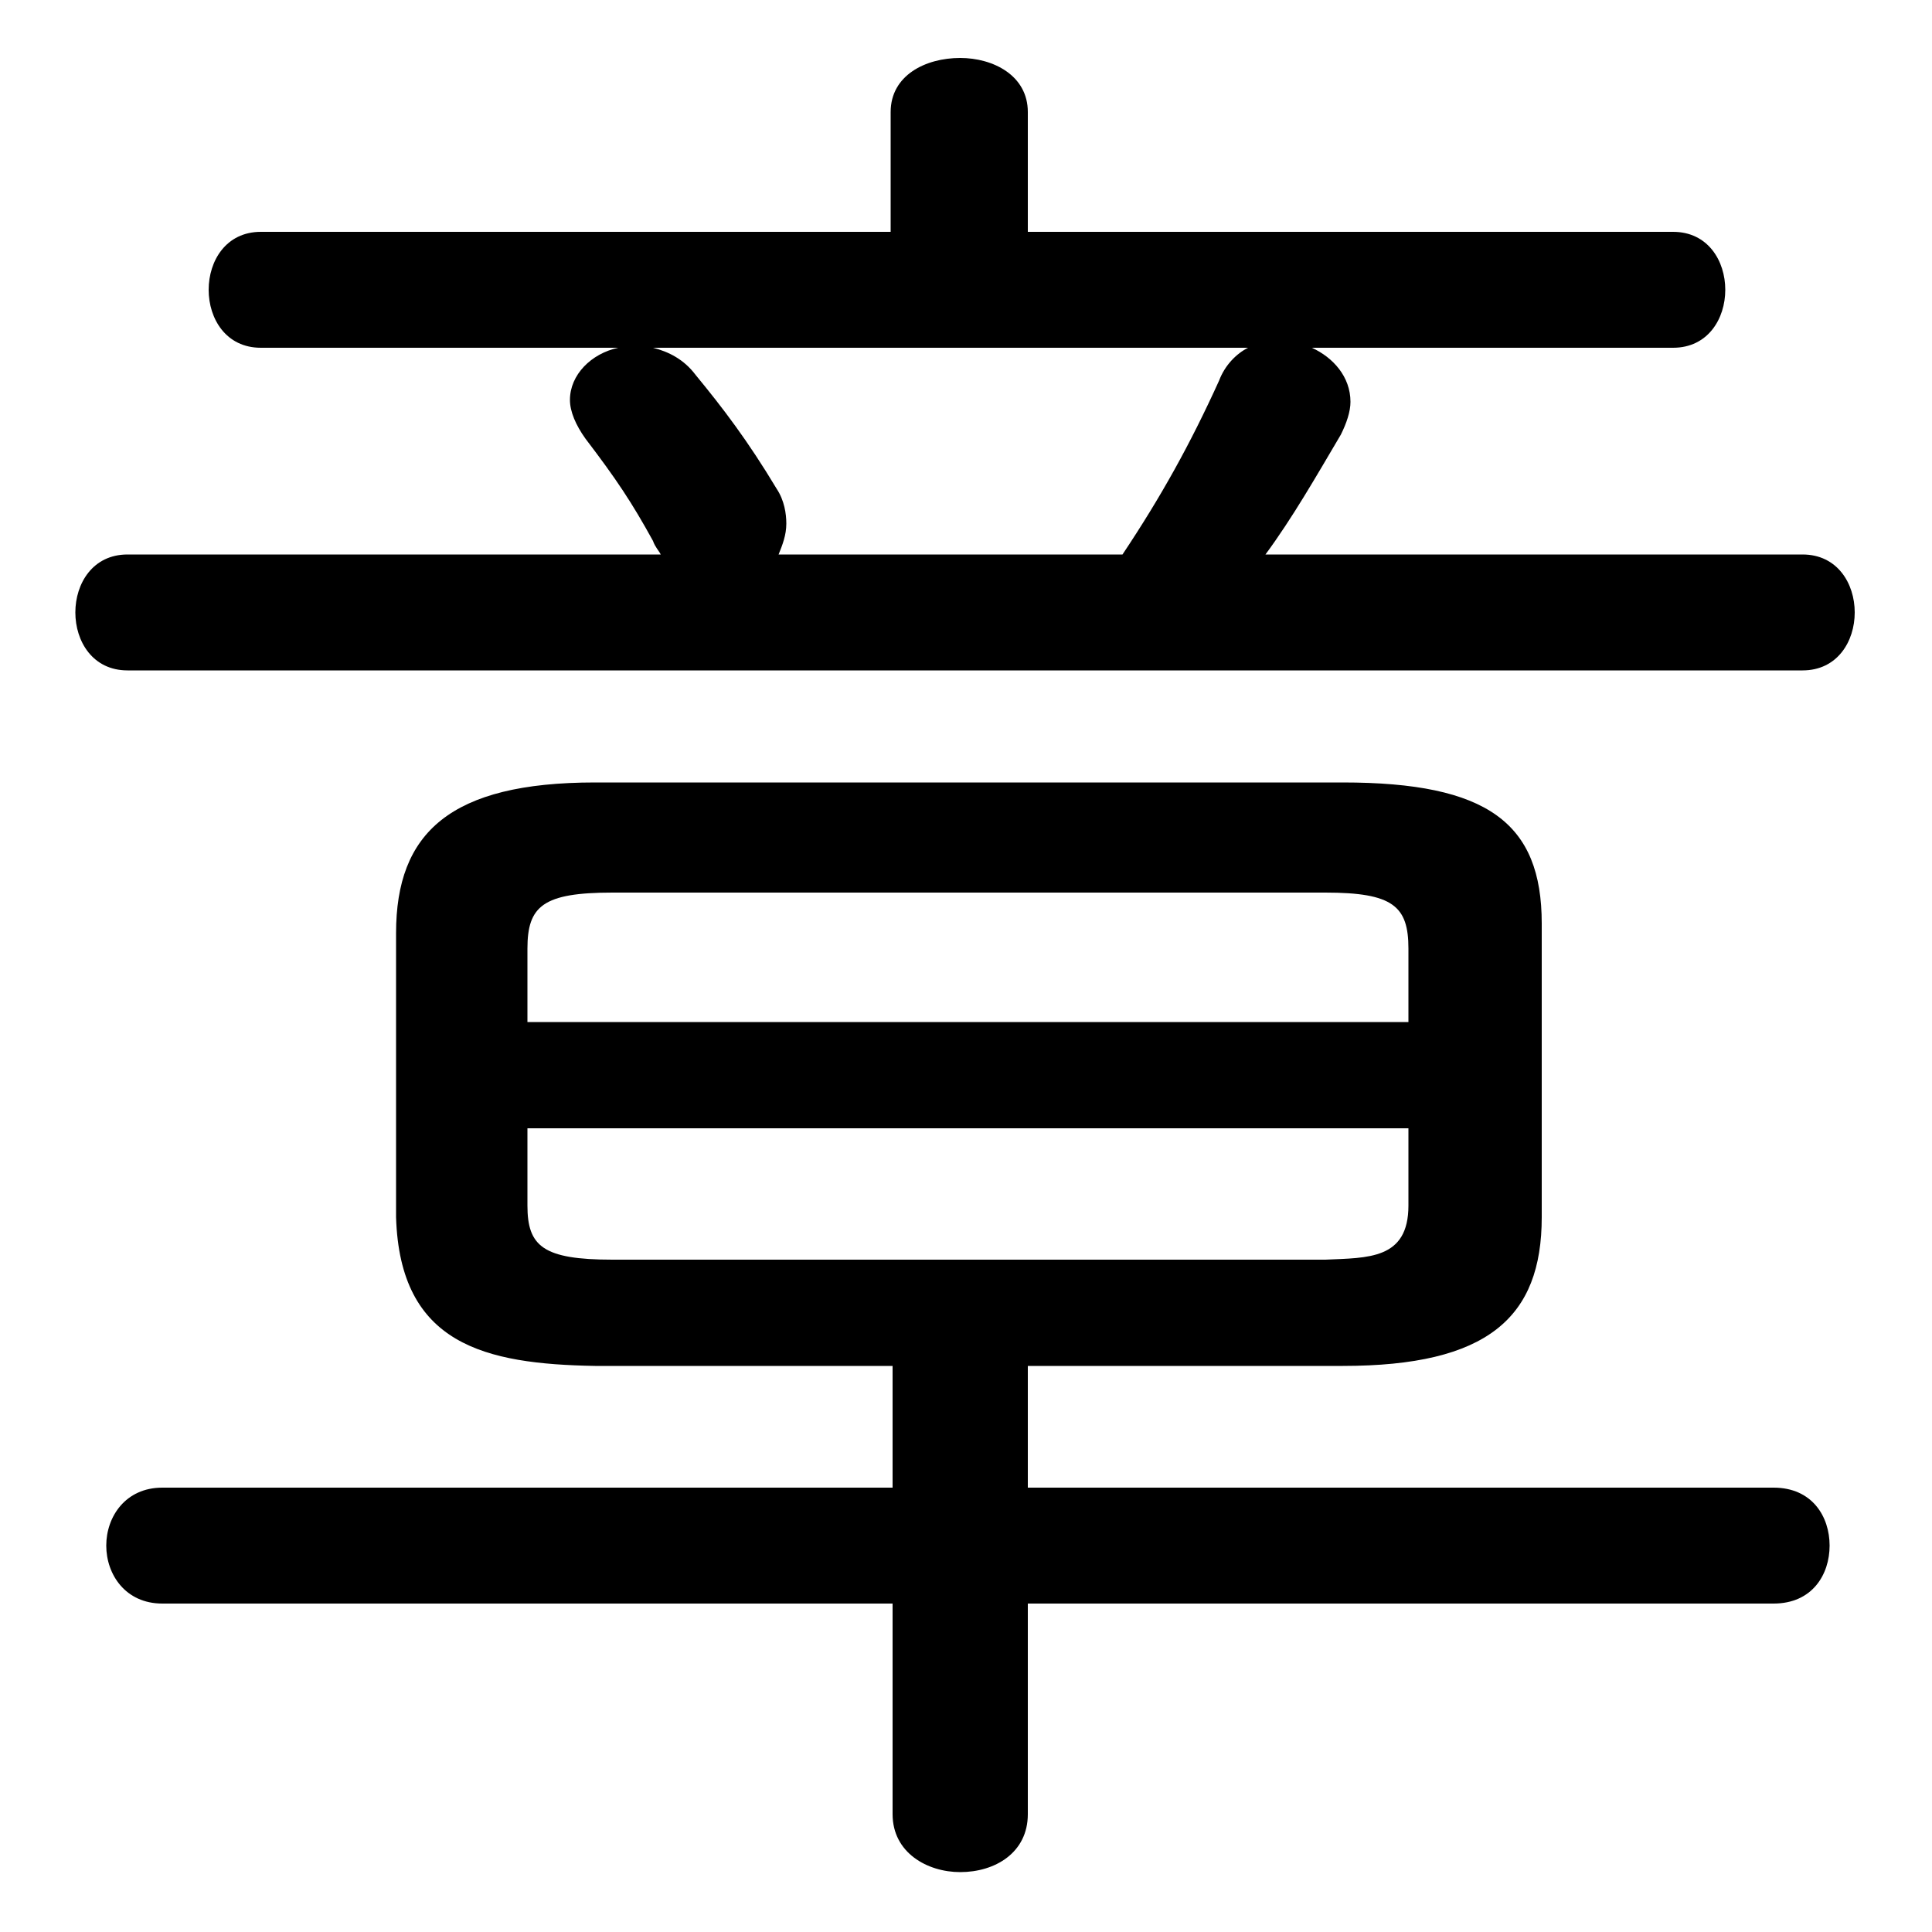 <svg xmlns="http://www.w3.org/2000/svg" viewBox="0 -44.0 50.0 50.0">
    <rect x="0" y="-44.0" width="50.0" height="50.0" fill="#808080" stroke="none"/>
    <g transform="scale(1, -1)">
        <!-- ボディの枠 -->
        <rect x="0" y="-6.0" width="50.0" height="50.0"
            stroke="white" fill="white"/>
        <!-- グリフ座標系の原点 -->
        <circle cx="0" cy="0" r="5" fill="white"/>
        <!-- グリフのアウトライン -->
        <g style="fill:black;stroke:#000000;stroke-width:0;stroke-linecap:round;stroke-linejoin:round;">
        <path d="M 26.6 8.65 L 34.75 8.65 C 38.5 8.65 39.9 9.9 39.9 12.5 L 39.9 20.1 C 39.9 22.7 38.5 23.75 34.75 23.75 L 15.4 23.75 C 11.65 23.75 10.25 22.45 10.25 19.85 L 10.25 12.5 C 10.35 9.2 12.55 8.7 15.4 8.65 L 23.1 8.65 L 23.1 5.5 L 4.2 5.5 C 3.25 5.5 2.75 4.75 2.75 4.0 C 2.75 3.25 3.25 2.5 4.2 2.5 L 23.1 2.5 L 23.1 -2.95 C 23.1 -3.95 24.0 -4.45 24.85 -4.45 C 25.75 -4.45 26.6 -3.95 26.6 -2.95 L 26.6 2.5 L 45.9 2.5 C 46.9 2.5 47.35 3.25 47.35 4.0 C 47.35 4.75 46.9 5.5 45.9 5.5 L 26.6 5.5 Z M 15.85 11.4 C 14.05 11.4 13.65 11.75 13.65 12.8 L 13.65 14.8 L 36.45 14.8 L 36.45 12.8 C 36.45 11.4 35.4 11.45 34.3 11.4 Z M 36.45 17.55 L 13.65 17.55 L 13.65 19.45 C 13.65 20.55 14.05 20.9 15.85 20.9 L 34.3 20.9 C 36.05 20.9 36.45 20.55 36.45 19.45 Z M 43.3 35.0 C 44.2 35.0 44.65 35.75 44.65 36.5 C 44.65 37.25 44.2 38.0 43.3 38.0 L 26.6 38.0 L 26.6 41.1 C 26.6 42.05 25.7 42.5 24.85 42.5 C 23.95 42.5 23.05 42.05 23.05 41.1 L 23.05 38.0 L 6.75 38.0 C 5.85 38.0 5.4 37.25 5.4 36.5 C 5.4 35.75 5.85 35.0 6.75 35.0 L 16.0 35.0 C 15.3 34.85 14.75 34.3 14.75 33.65 C 14.75 33.35 14.9 33.0 15.15 32.65 C 15.95 31.6 16.35 31.0 16.9 30.0 C 16.95 29.85 17.05 29.75 17.1 29.65 L 3.3 29.65 C 2.4 29.65 1.95 28.9 1.95 28.15 C 1.95 27.4 2.4 26.65 3.3 26.65 L 46.65 26.65 C 47.55 26.65 48.0 27.4 48.0 28.15 C 48.0 28.9 47.55 29.65 46.65 29.65 L 32.75 29.65 C 33.45 30.6 34.05 31.65 34.7 32.75 C 34.85 33.05 34.95 33.35 34.95 33.6 C 34.95 34.25 34.5 34.75 33.95 35.0 Z M 32.3 35.0 C 32.0 34.85 31.7 34.55 31.55 34.15 C 30.8 32.5 30.05 31.15 29.05 29.65 L 20.15 29.65 C 20.25 29.9 20.35 30.15 20.35 30.45 C 20.35 30.7 20.3 31.05 20.1 31.35 C 19.35 32.6 18.7 33.45 18.0 34.3 C 17.7 34.7 17.3 34.9 16.9 35.0 Z"/>
    </g>
    </g>
</svg>
